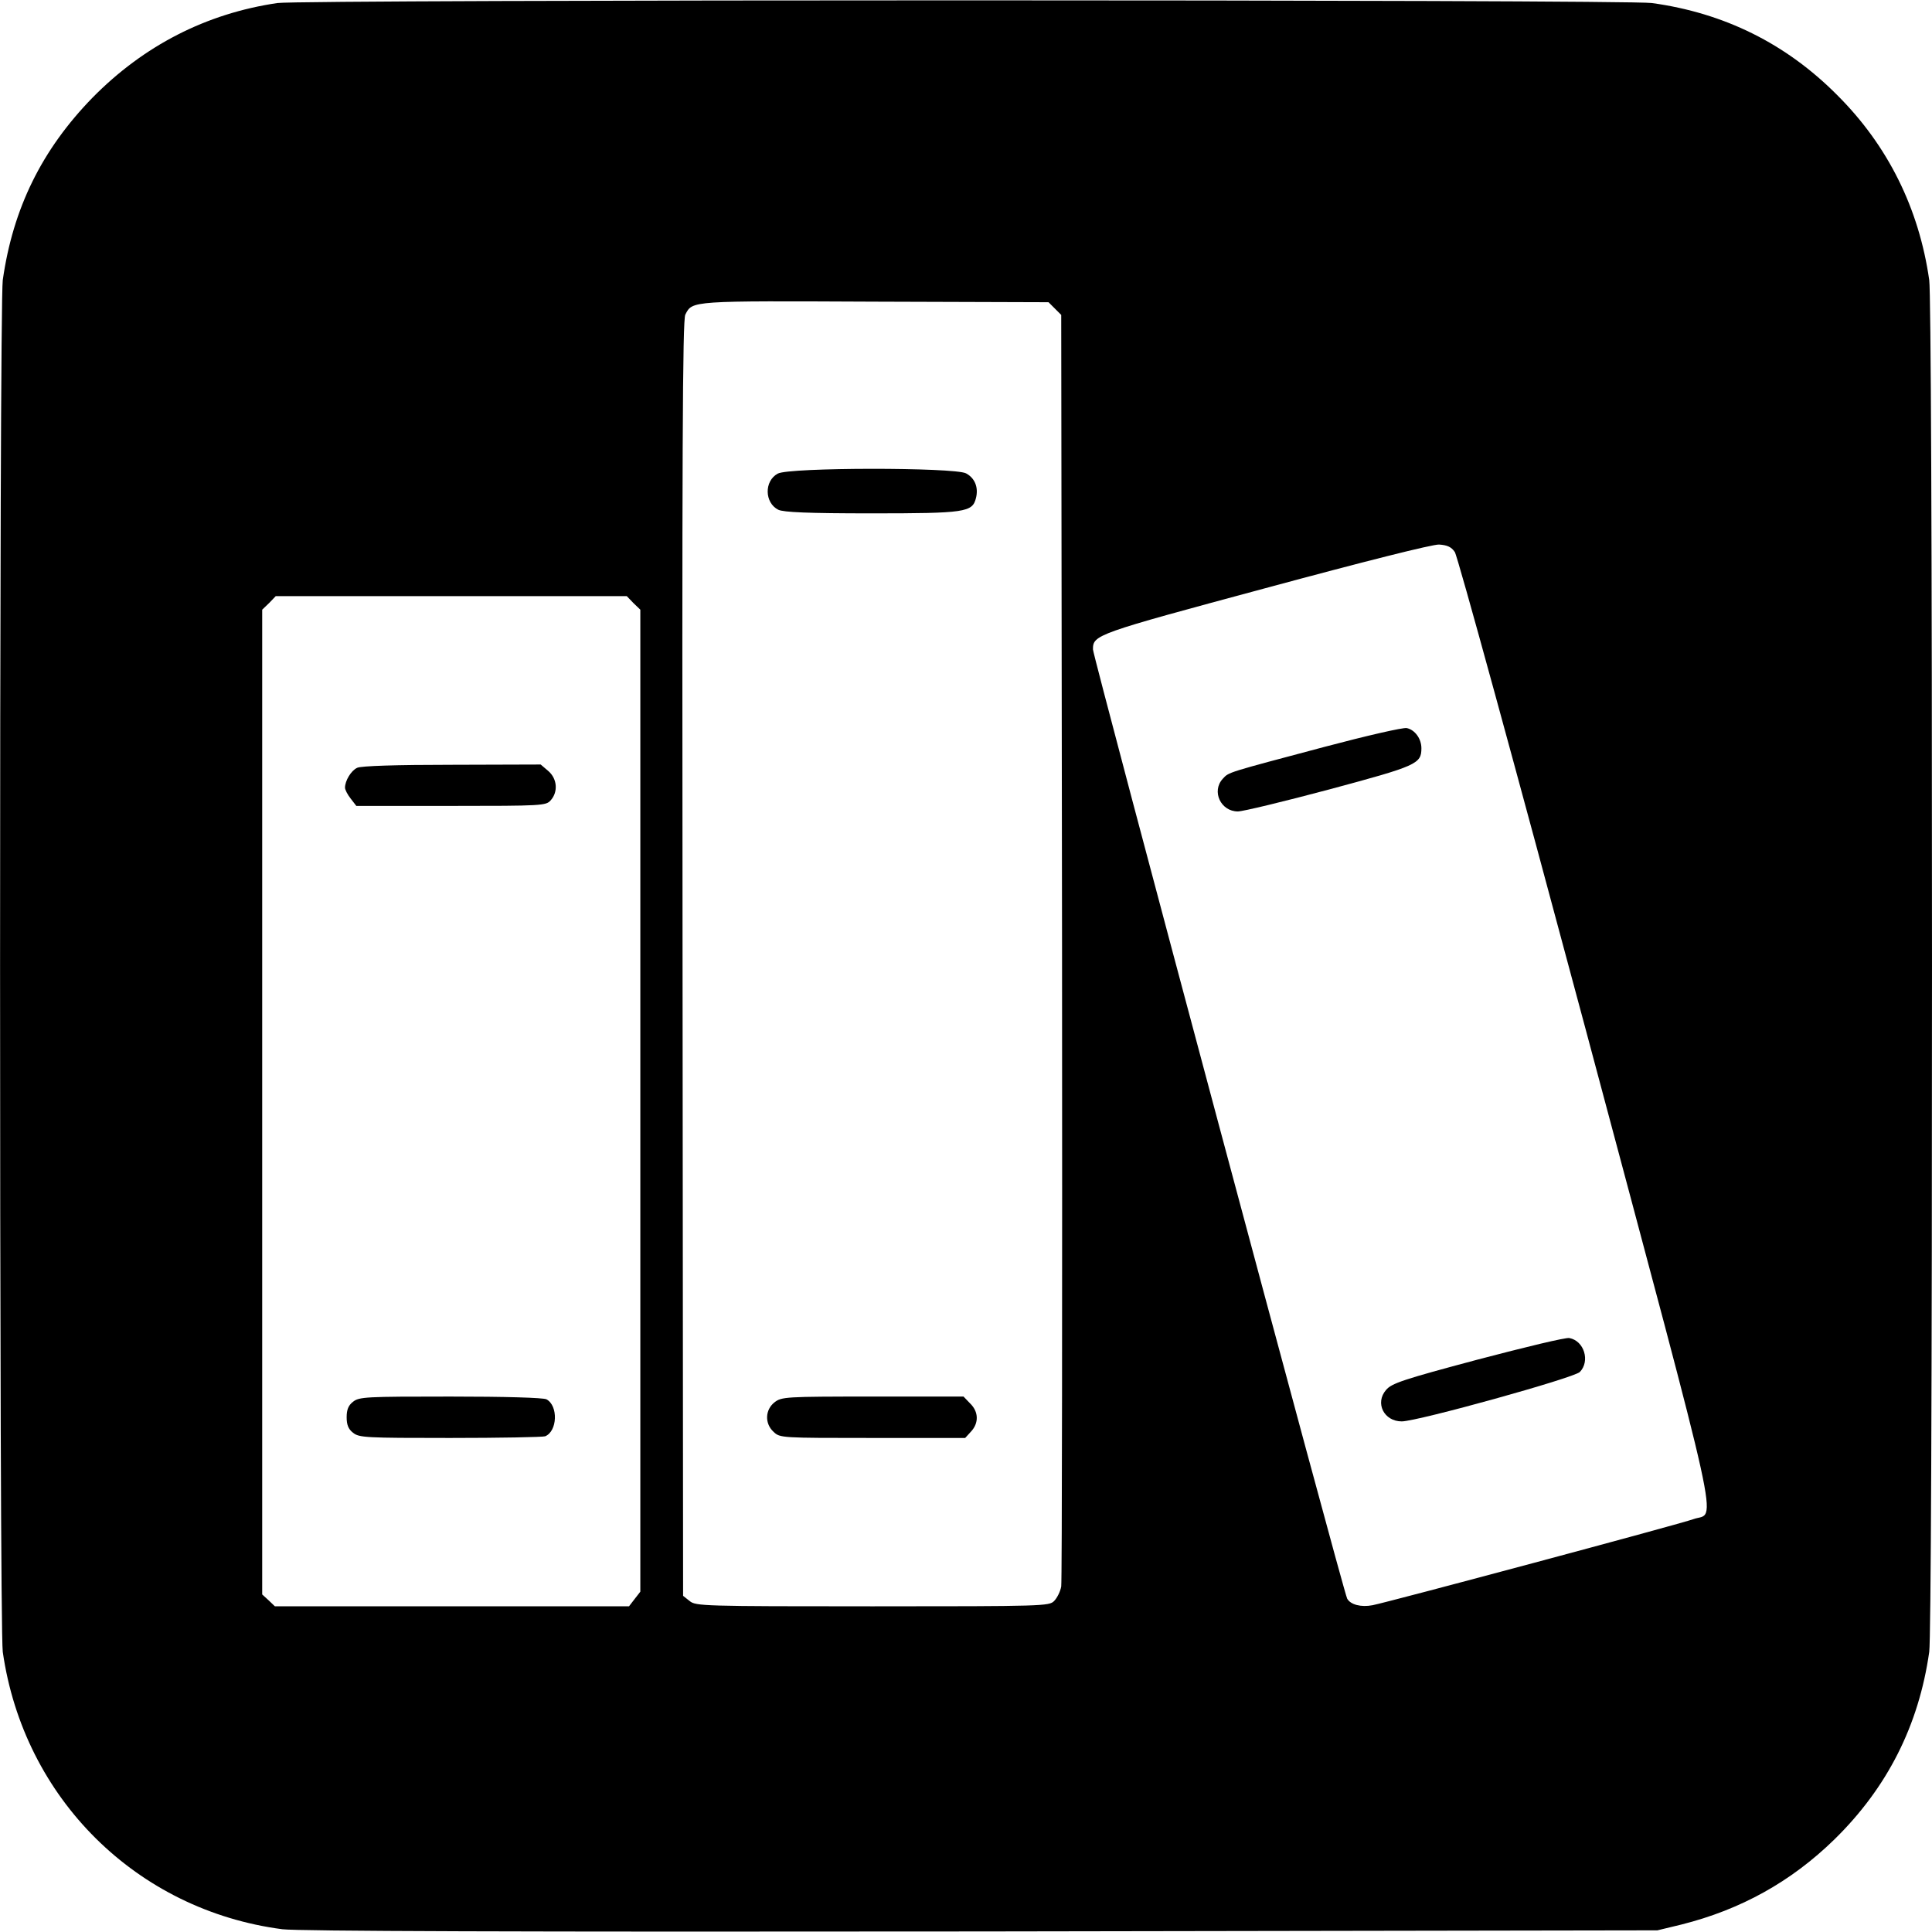 <?xml version="1.0" standalone="no"?>
<!DOCTYPE svg PUBLIC "-//W3C//DTD SVG 20010904//EN"
 "http://www.w3.org/TR/2001/REC-SVG-20010904/DTD/svg10.dtd">
<svg version="1.0" xmlns="http://www.w3.org/2000/svg"
 width="700pt" height="700pt" viewBox="0 0 700 700"
 preserveAspectRatio="xMidYMid meet">
<g transform="translate(0,700) scale(0.1,-0.1)"
fill="#000000" stroke="none">
<path d="M1005 6989 c-258 -38 -484 -154 -670 -343 -183 -188 -288 -400 -325
-661 -13 -96 -13 -4874 0 -4970 76 -531 485 -936 1013 -1005 57 -7 842 -10
2532 -8 l2450 4 87 21 c215 54 397 155 554 308 192 188 306 413 344 680 6 45
10 936 10 2485 0 1549 -4 2440 -10 2485 -37 260 -150 488 -334 671 -185 186
-409 297 -671 333 -94 13 -4889 13 -4980 0z m2817 -1107 l23 -23 3 -2287 c1
-1258 0 -2302 -3 -2320 -3 -18 -15 -42 -26 -53 -18 -18 -38 -19 -658 -19 -614
0 -640 1 -662 19 l-24 19 -2 2309 c-2 1839 0 2313 10 2333 26 51 17 50 689 47
l627 -2 23 -23z m1449 -882 c10 -14 219 -777 474 -1729 506 -1894 474 -1745
391 -1775 -42 -16 -1106 -301 -1163 -312 -42 -8 -80 2 -92 24 -14 25 -921
3414 -921 3439 0 53 9 56 625 222 359 97 605 159 629 158 29 -2 44 -8 57 -27z
m-2976 -185 l25 -24 0 -1779 0 -1779 -21 -27 -20 -26 -642 0 -641 0 -23 22
-23 21 0 1784 0 1784 25 24 24 25 636 0 636 0 24 -25z"/>
<path d="M2818 5284 c-50 -27 -48 -106 2 -131 19 -9 107 -13 338 -13 340 0
365 4 378 55 10 39 -4 73 -36 90 -43 22 -641 22 -682 -1z"/>
<path d="M2806 1919 c-34 -27 -36 -77 -3 -107 23 -22 28 -22 358 -22 l336 0
21 23 c29 31 28 72 -3 102 l-24 25 -329 0 c-318 0 -330 -1 -356 -21z"/>
<path d="M4799 4294 c-357 -95 -346 -91 -369 -116 -41 -45 -7 -118 55 -118 18
0 167 36 332 80 316 85 333 92 333 149 0 35 -24 67 -53 73 -13 3 -147 -28
-298 -68z"/>
<path d="M5354 2074 c-270 -72 -312 -86 -332 -110 -41 -47 -8 -114 57 -114 60
1 622 157 645 179 38 39 16 113 -38 123 -12 3 -161 -33 -332 -78z"/>
<path d="M1294 4218 c-22 -10 -44 -47 -44 -72 0 -7 9 -25 21 -40 l20 -26 343
0 c331 0 344 1 361 20 28 31 24 79 -9 107 l-27 23 -322 -1 c-200 0 -330 -4
-343 -11z"/>
<path d="M1279 1921 c-17 -13 -23 -29 -23 -56 0 -27 6 -43 23 -56 22 -18 46
-19 351 -19 181 0 336 3 345 6 45 18 48 111 5 134 -11 6 -152 10 -348 10 -307
0 -331 -1 -353 -19z"/>
</g>
</svg>
